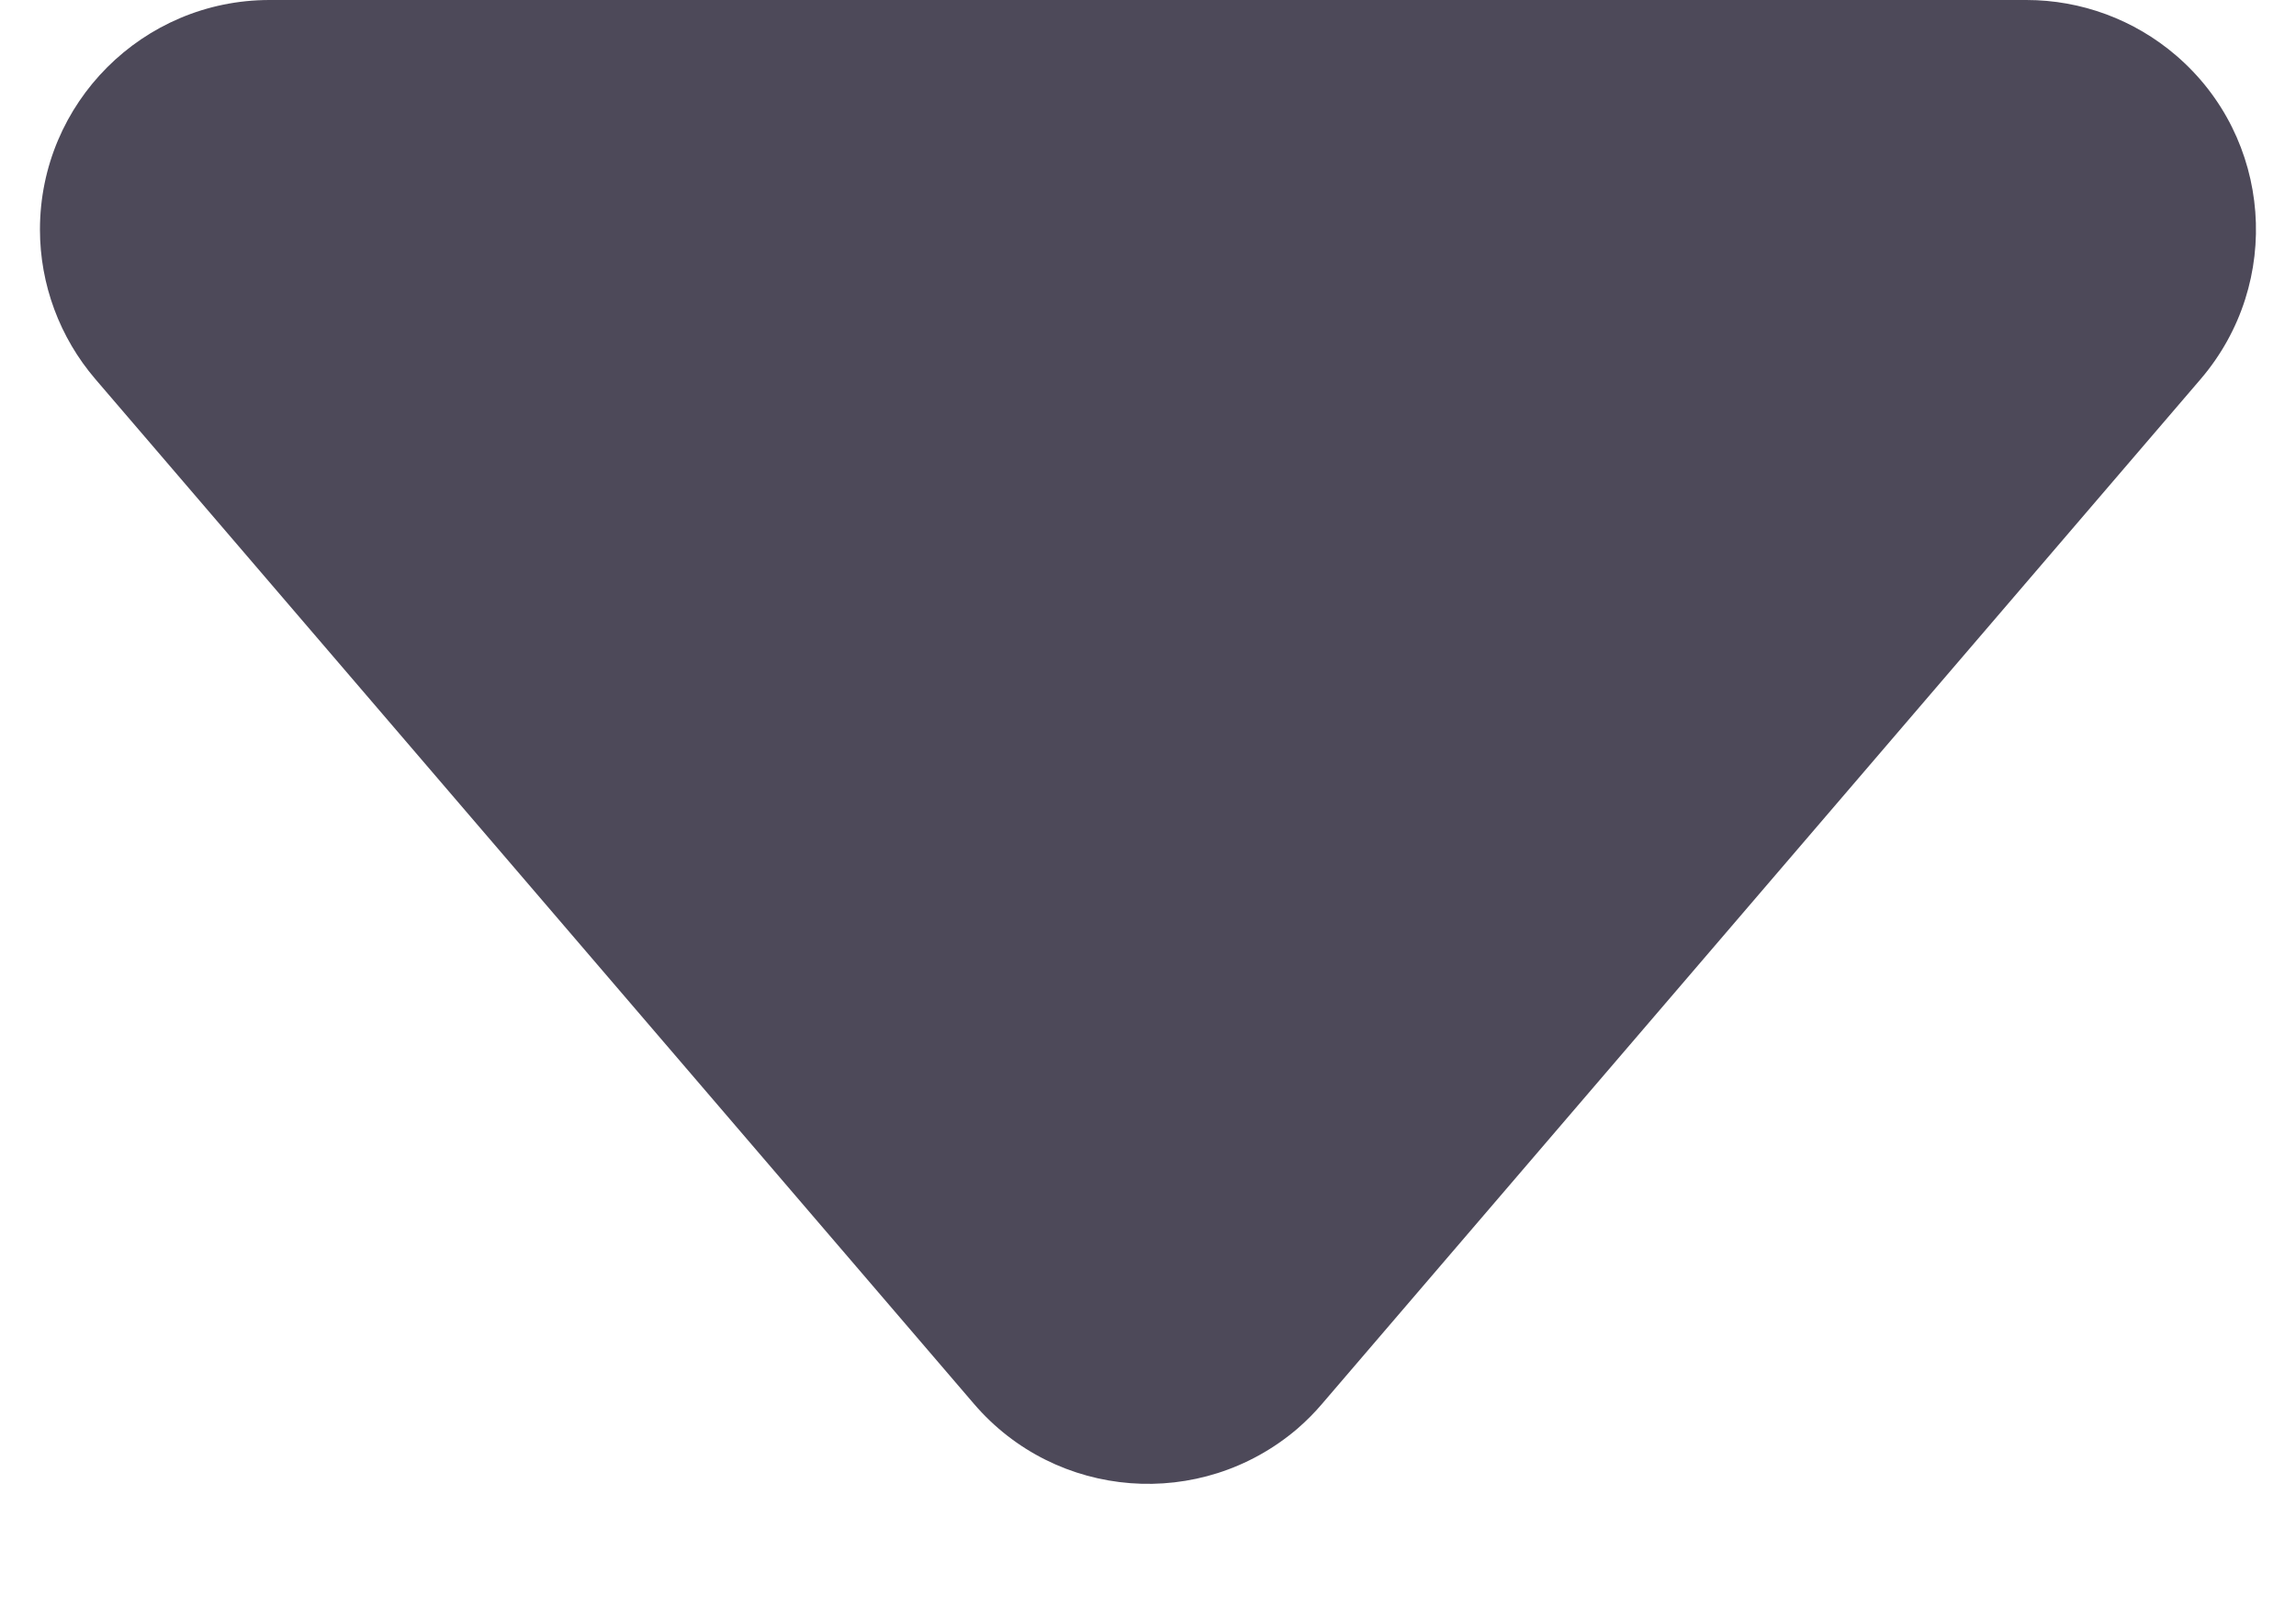 <svg width="10" height="7" viewBox="0 0 10 7" fill="none" xmlns="http://www.w3.org/2000/svg">
<g id="Icons/16px/Arrow  Glyph Down">
<g id="small triangle down">
<path id="Path" d="M0.415 1.651L4.241 6.114C4.6 6.534 5.231 6.582 5.651 6.223C5.69 6.189 5.726 6.153 5.759 6.114L9.585 1.651C9.944 1.231 9.896 0.6 9.477 0.241C9.295 0.085 9.064 0 8.826 0L1.174 0C0.622 0 0.174 0.448 0.174 1C0.174 1.239 0.26 1.47 0.415 1.651Z" fill="#4D4959"/>
</g>
</g>
</svg>
